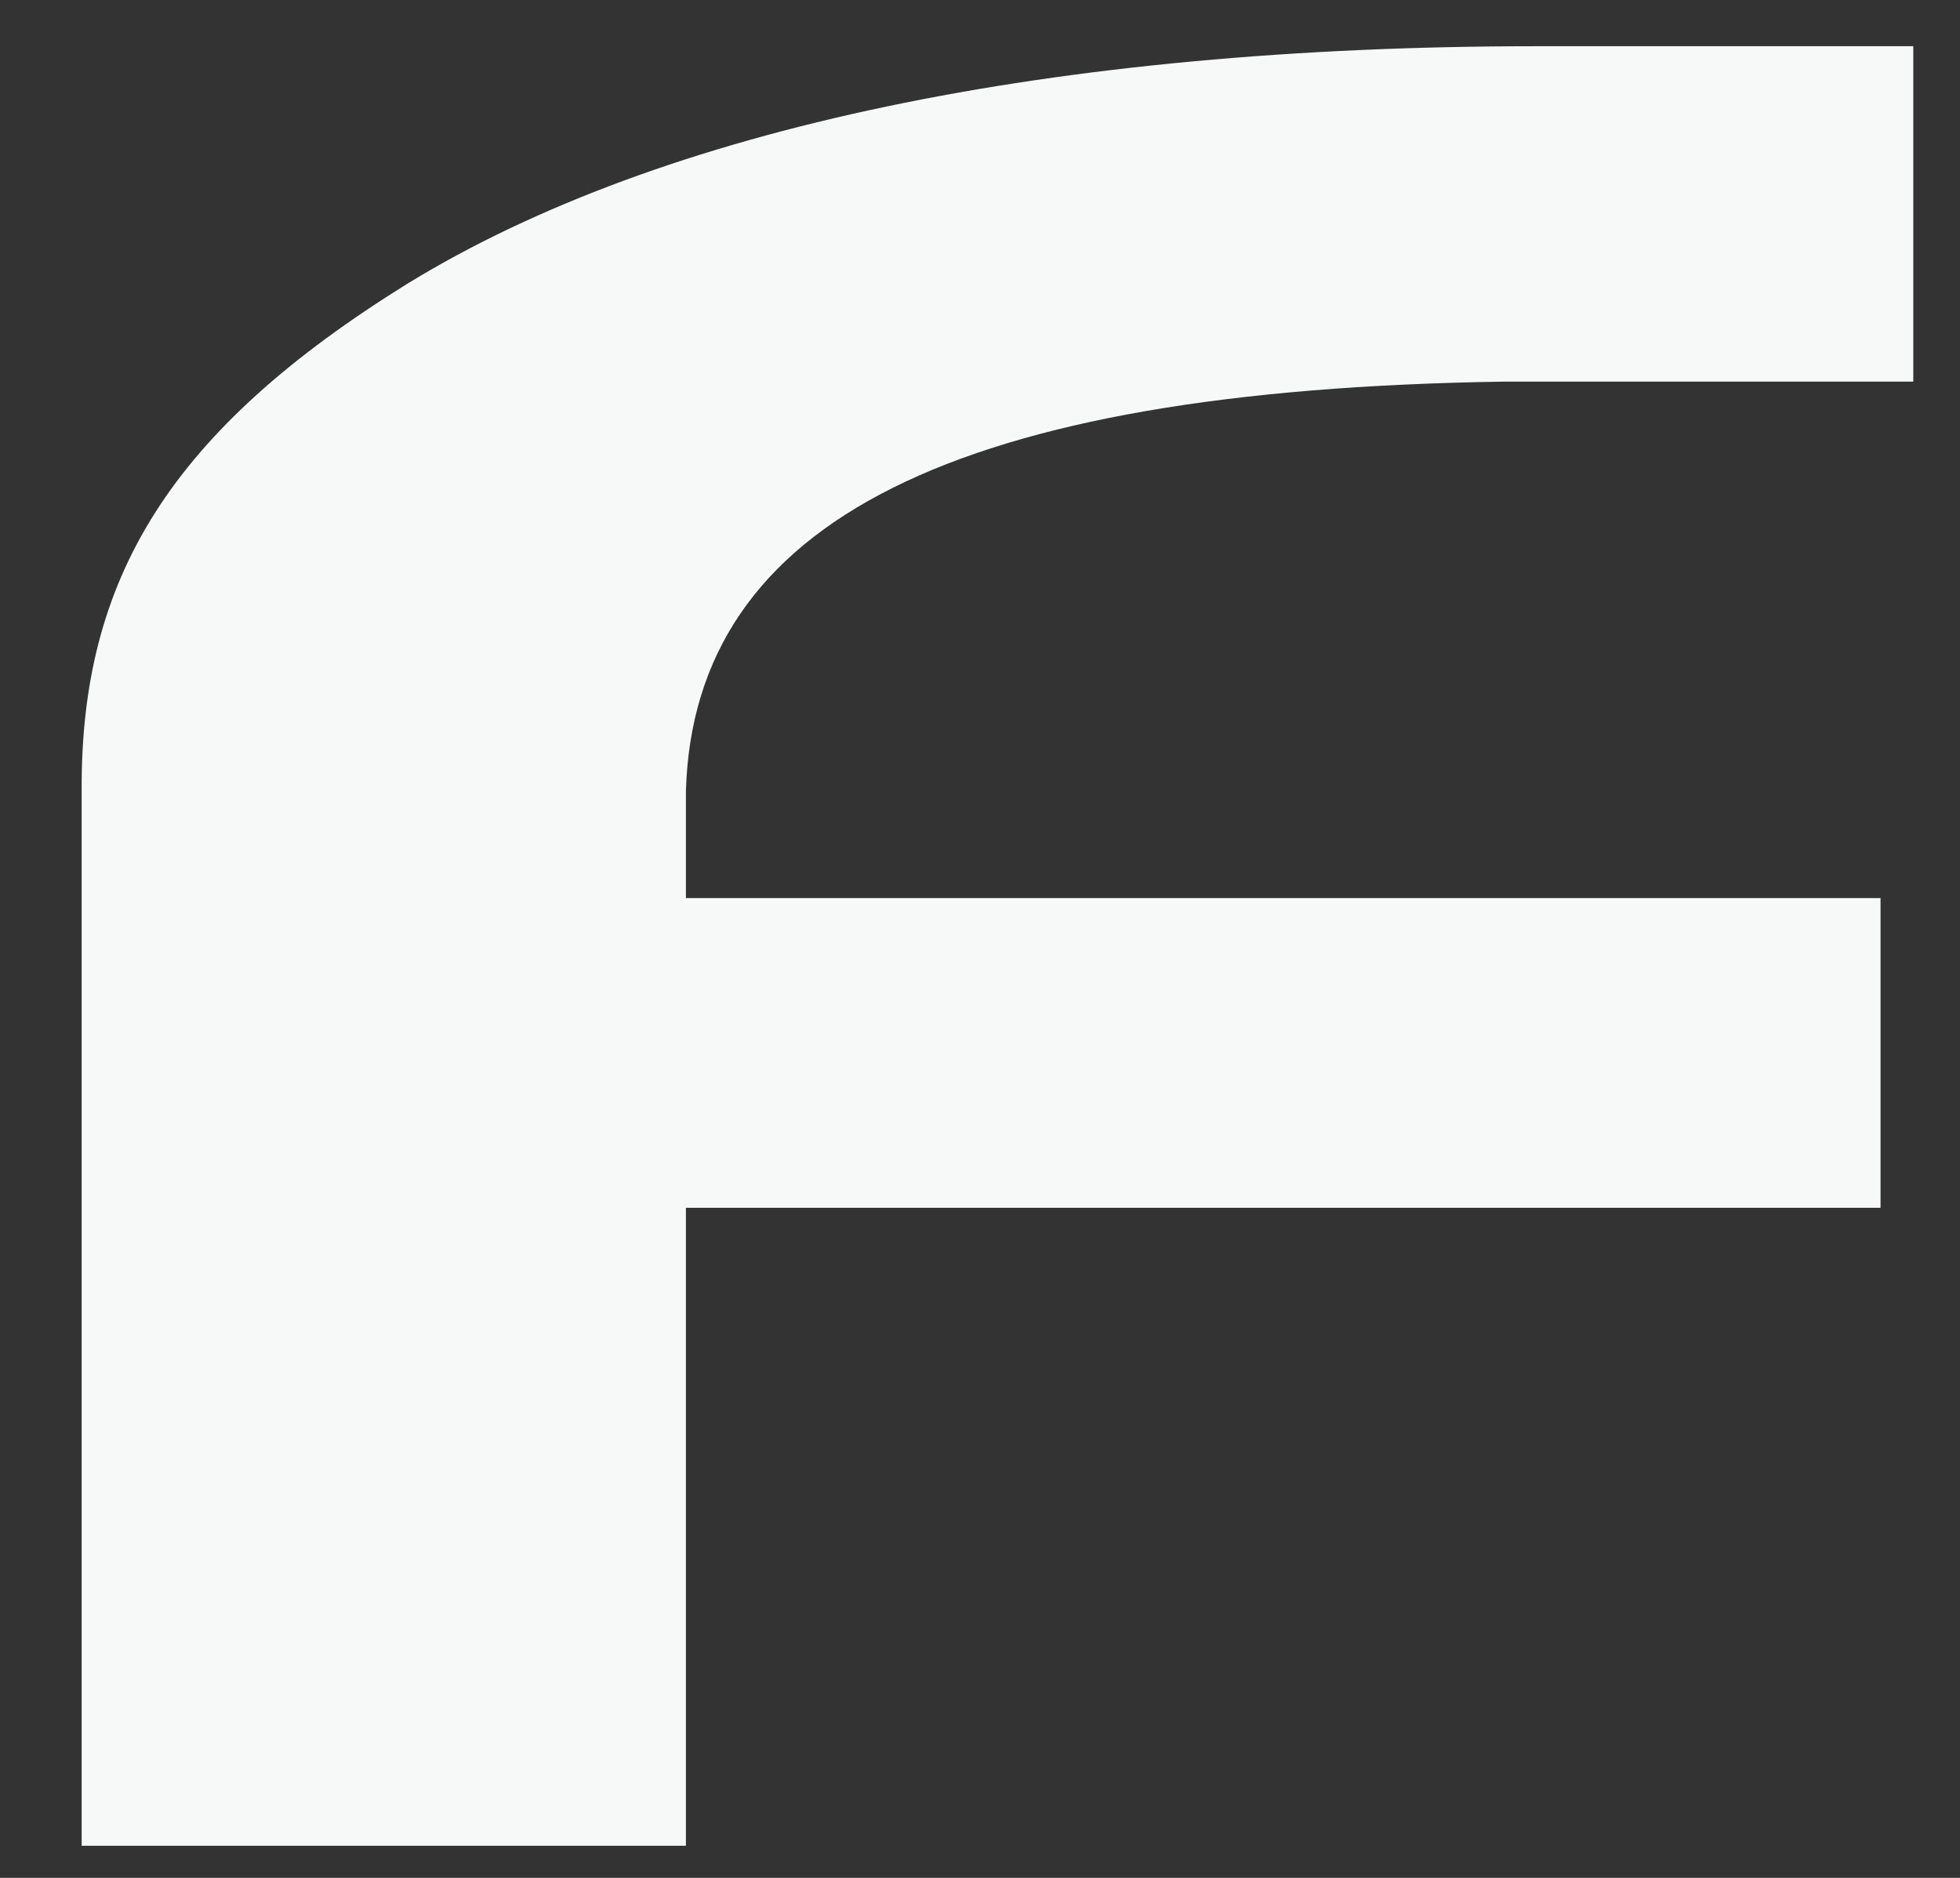﻿<?xml version="1.0" encoding="utf-8"?>
<svg version="1.1" xmlns:xlink="http://www.w3.org/1999/xlink" width="24px" height="23px" xmlns="http://www.w3.org/2000/svg">
  <rect width="100%" height="100%" fill="#333333" stroke="none"/>
  <g transform="matrix(1 0 0 1 -232 -406 )">
    <path d="M 23.027 14.793  L 23.027 11  L 8.399 11  L 8.399 9.683  C 8.5 6.377  11.706 4.774  18.418 4.674  L 18.819 4.674  L 23.428 4.674  L 23.428 0.566  L 18.819 0.566  C 12.908 0.566  8.099 1.568  4.993 3.472  C 2.087 5.275  0.985 7.078  1 9.683  L 1 22.607  L 8.399 22.607  L 8.399 14.793  L 23.027 14.793  Z " fill-rule="nonzero" fill="#f7f8f8" stroke="none" transform="matrix(1 0 0 1 232 406 )" />
  </g>
</svg>